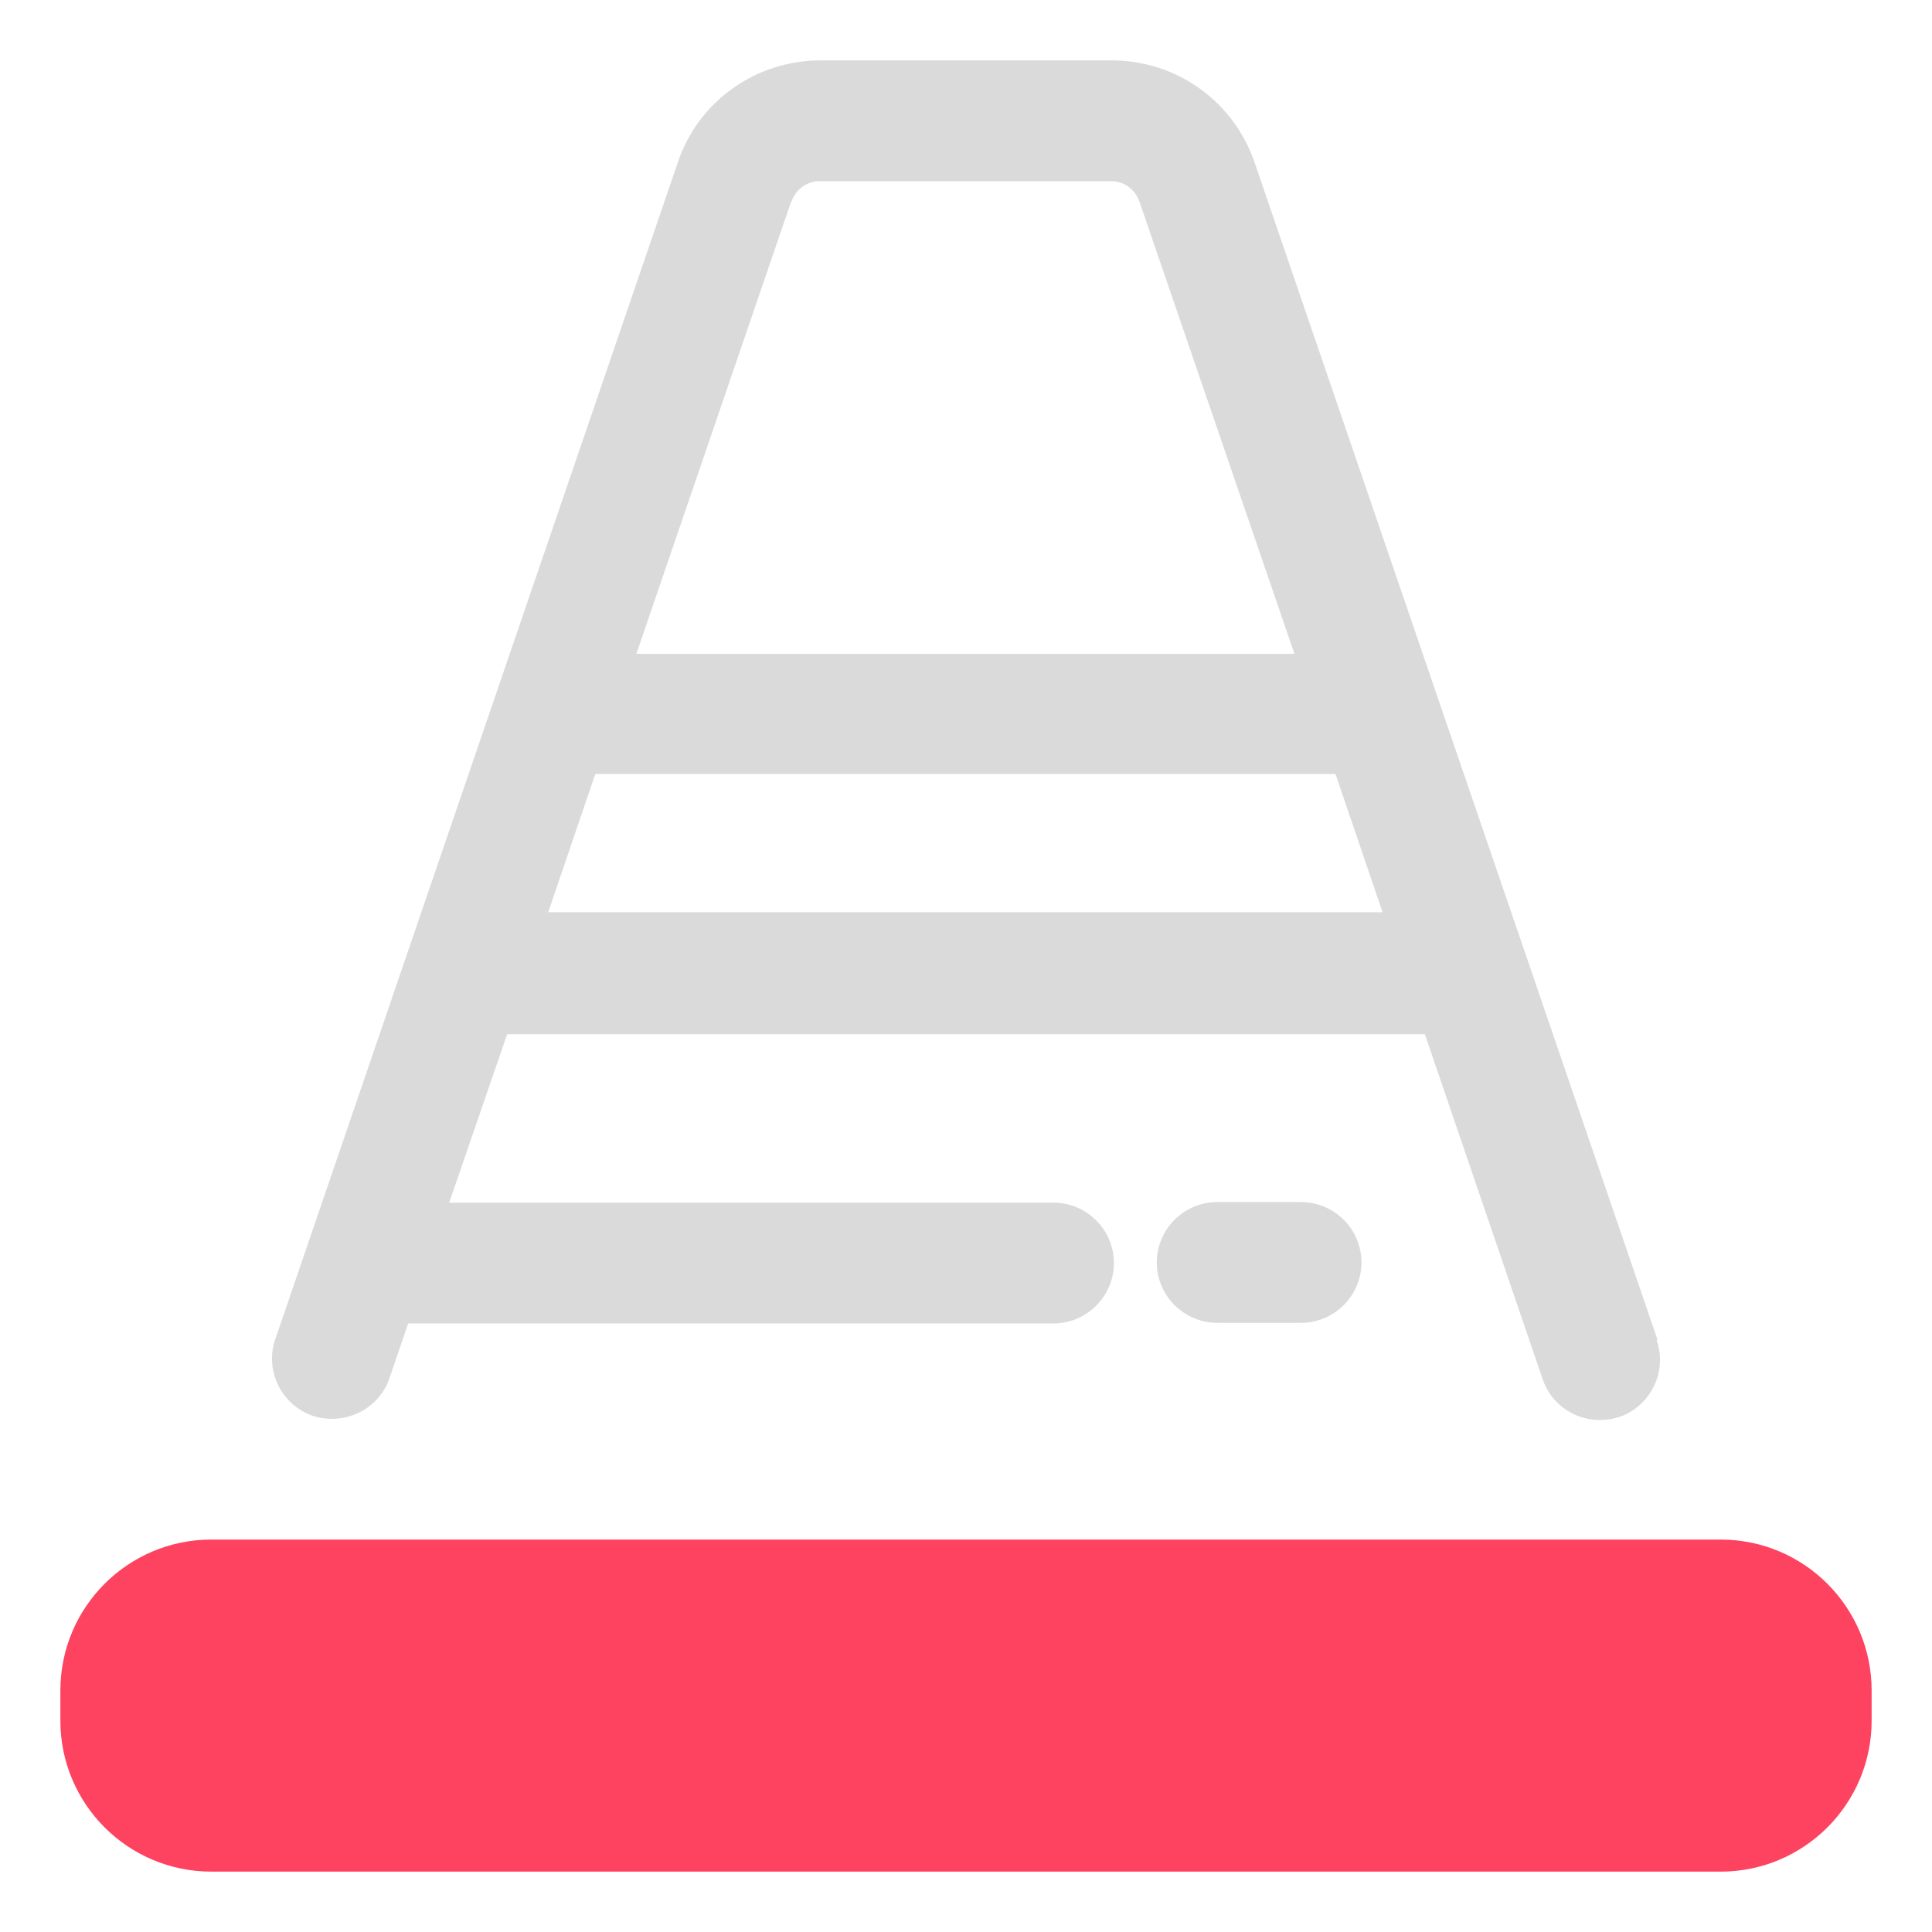 <?xml version="1.0" encoding="UTF-8"?>
<svg id="OBJECT" xmlns="http://www.w3.org/2000/svg" viewBox="0 0 32 32">
  <defs>
    <style>
      .cls-1 {
        fill: #FD4360;
      }

      .cls-1, .cls-2 {
        stroke-width: 0px;
      }

      .cls-2 {
        fill: #dadada;
      }
    </style>
  </defs>
  <path class="cls-1" d="m28.5,25.5H3.5c-1.38,0-2.5,1.12-2.5,2.5v.5c0,1.38,1.12,2.5,2.5,2.5h25c1.38,0,2.5-1.12,2.5-2.5v-.5c0-1.38-1.12-2.5-2.5-2.5Z"/>
  <g>
    <path class="cls-2" d="m27.45,22.18L20.79,2.72c-.34-1.03-1.29-1.72-2.38-1.72h-4.82c-1.08,0-2.04.69-2.37,1.71l-6.66,19.47c-.18.52.1,1.09.62,1.27.52.17,1.09-.1,1.27-.62l.31-.91h10.69c.55,0,1-.45,1-1s-.45-1-1-1H7.44l.96-2.79h15.2l1.95,5.71c.14.42.53.68.95.68.11,0,.22-.02.32-.05.52-.18.8-.75.62-1.27ZM13.11,3.34c.07-.21.26-.34.47-.34h4.82c.22,0,.41.14.48.36l2.56,7.47h-10.9l2.56-7.48Zm-4.03,11.77l.78-2.29h12.26l.78,2.29h-13.83Z"/>
    <path class="cls-2" d="m21.55,19.91h-1.39c-.55,0-1,.45-1,1s.45,1,1,1h1.39c.55,0,1-.45,1-1s-.45-1-1-1Z"/>
  </g>
</svg>